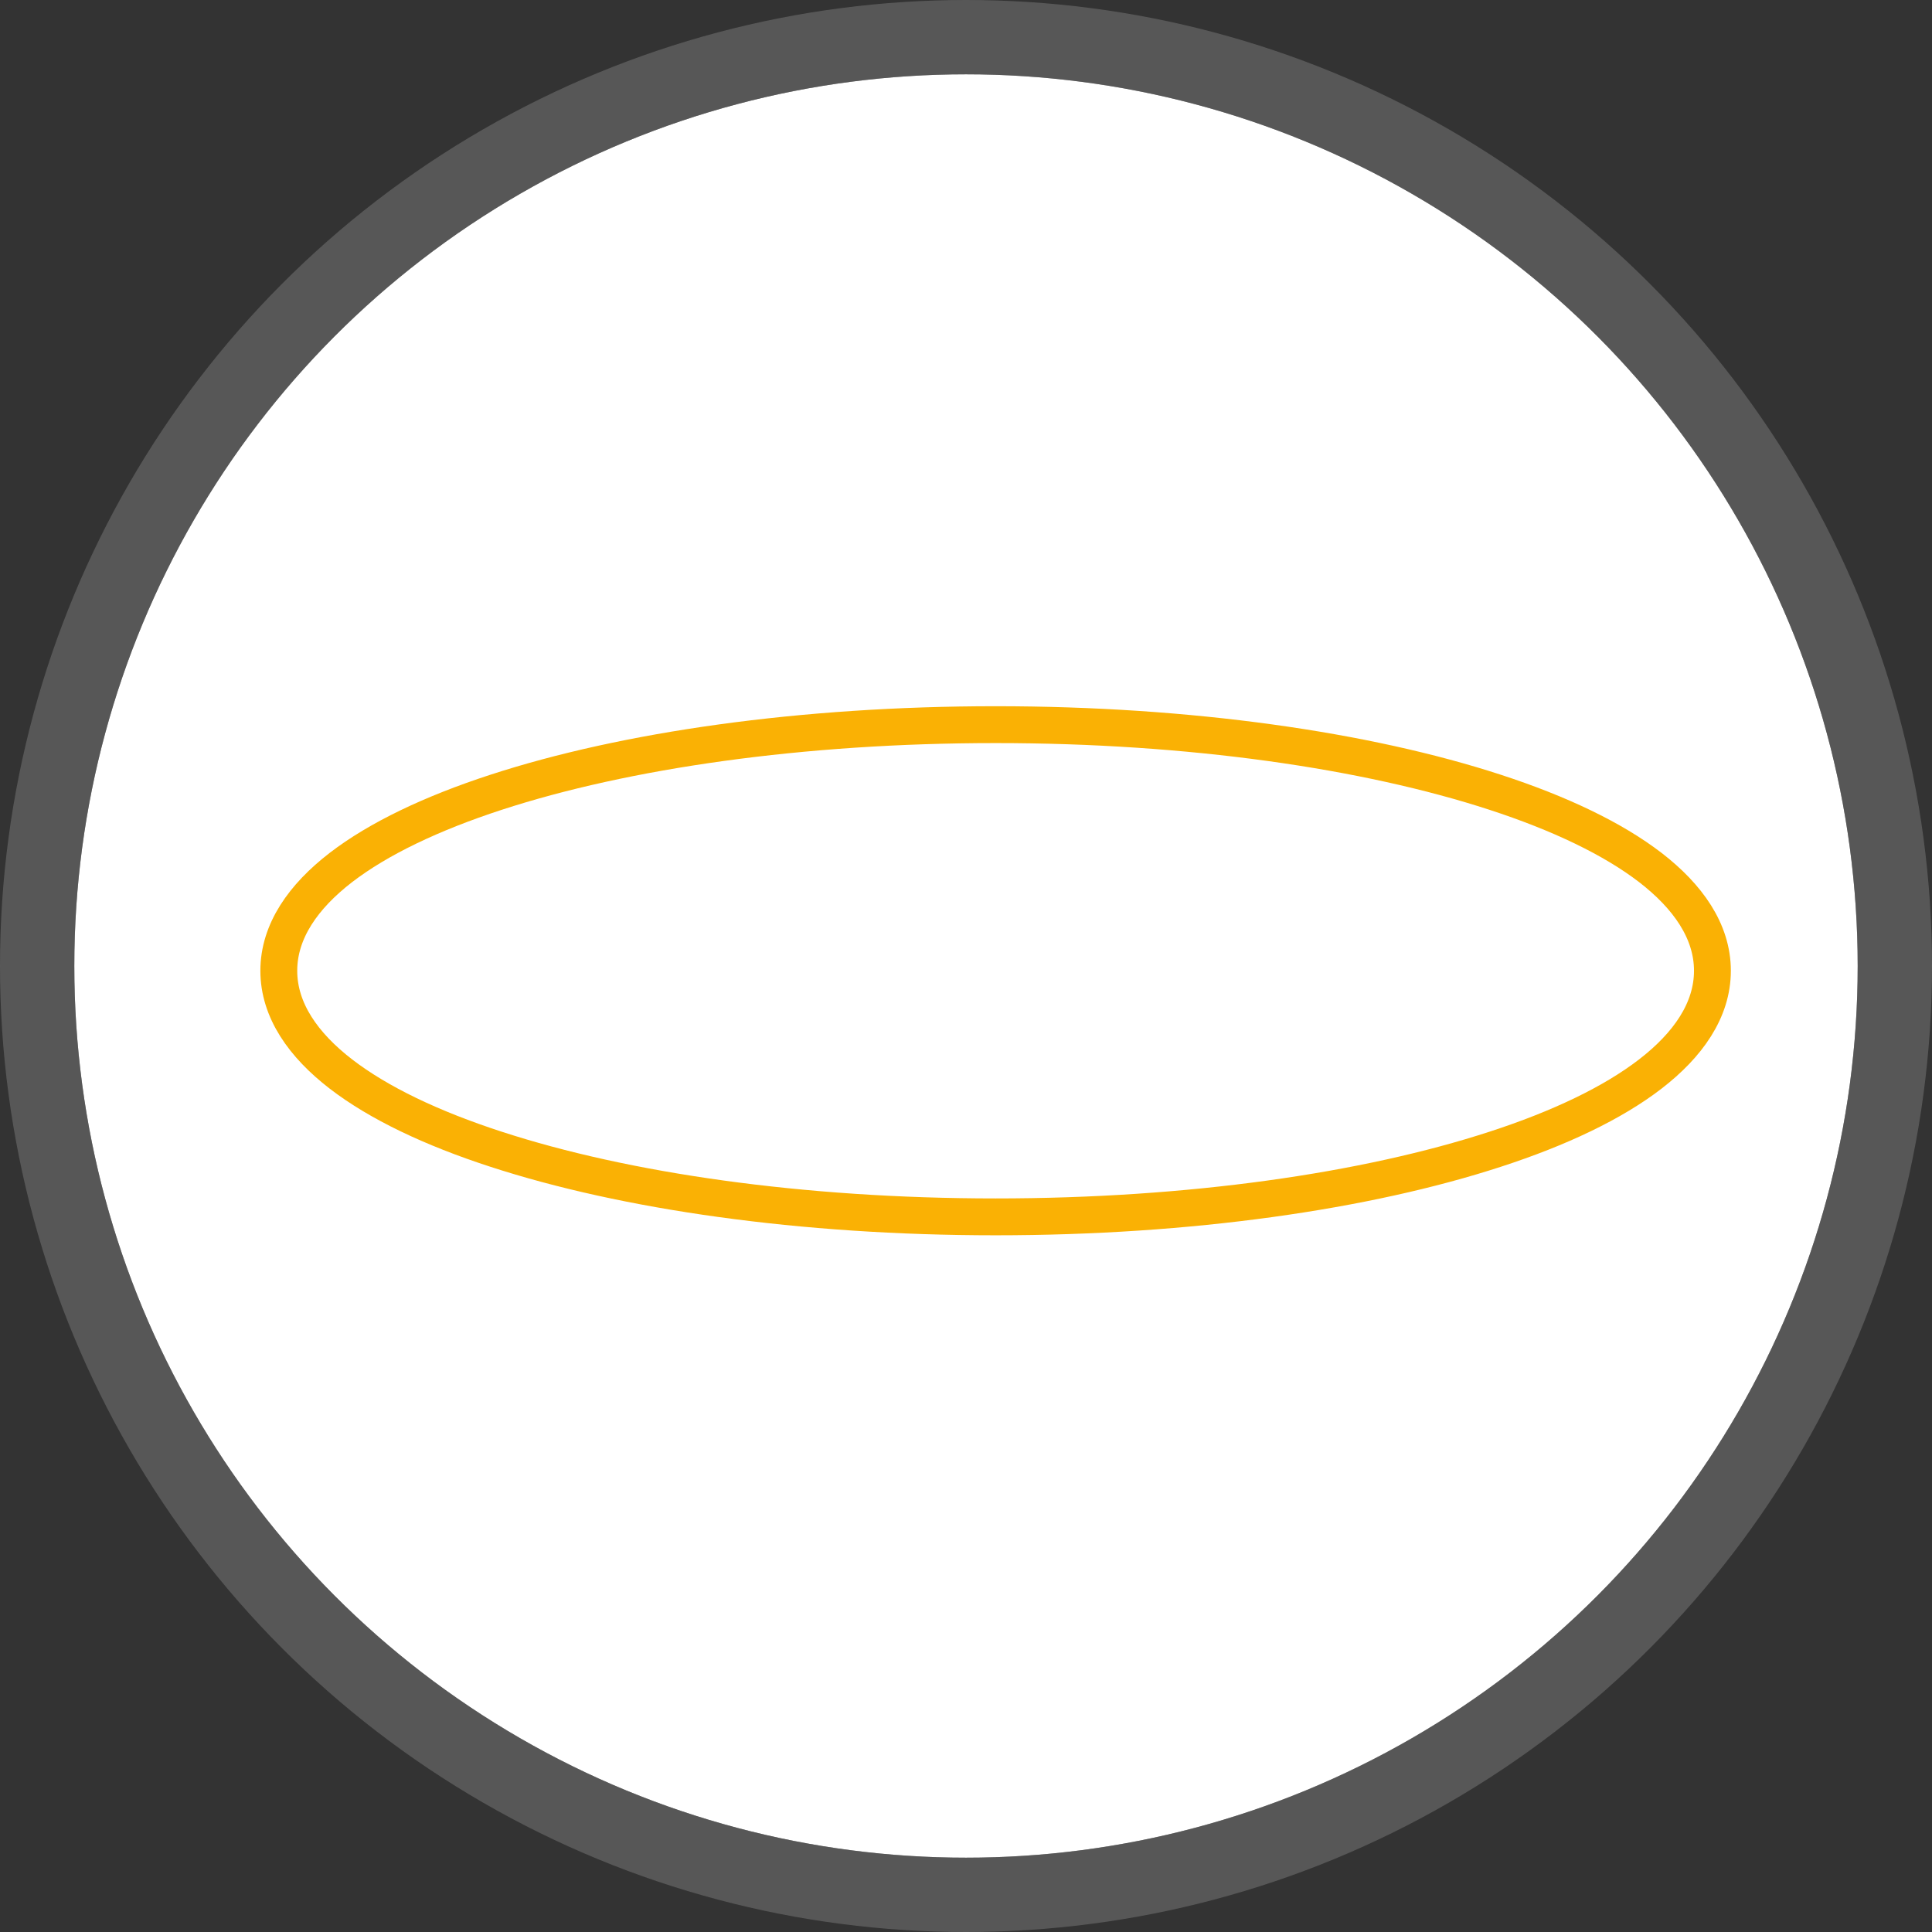 <svg width="26" height="26" viewBox="0 0 26 26" fill="none" xmlns="http://www.w3.org/2000/svg">
<rect x="0" y="0" width="26" height="26" fill="#333333" stroke="none"/>
<circle cx="13" cy="13" r="12" fill="white"/>
<circle cx="13" cy="13" r="12.5" stroke="#7C7C7C" stroke-opacity="0.5"/>
<path d="M13.399 16.376C16.013 16.376 18.389 16.031 20.121 15.466C20.986 15.185 21.703 14.844 22.21 14.453C22.713 14.065 23.045 13.598 23.045 13.064C23.045 12.53 22.713 12.063 22.21 11.675C21.703 11.285 20.986 10.944 20.121 10.662C18.389 10.097 16.013 9.752 13.399 9.752C10.784 9.752 8.408 10.097 6.676 10.662C5.811 10.944 5.094 11.285 4.587 11.675C4.084 12.063 3.752 12.53 3.752 13.064C3.752 13.598 4.084 14.065 4.587 14.453C5.094 14.844 5.811 15.185 6.676 15.466C8.408 16.031 10.784 16.376 13.399 16.376Z" stroke="#FAB104" stroke-width="0.496"/>
</svg>
